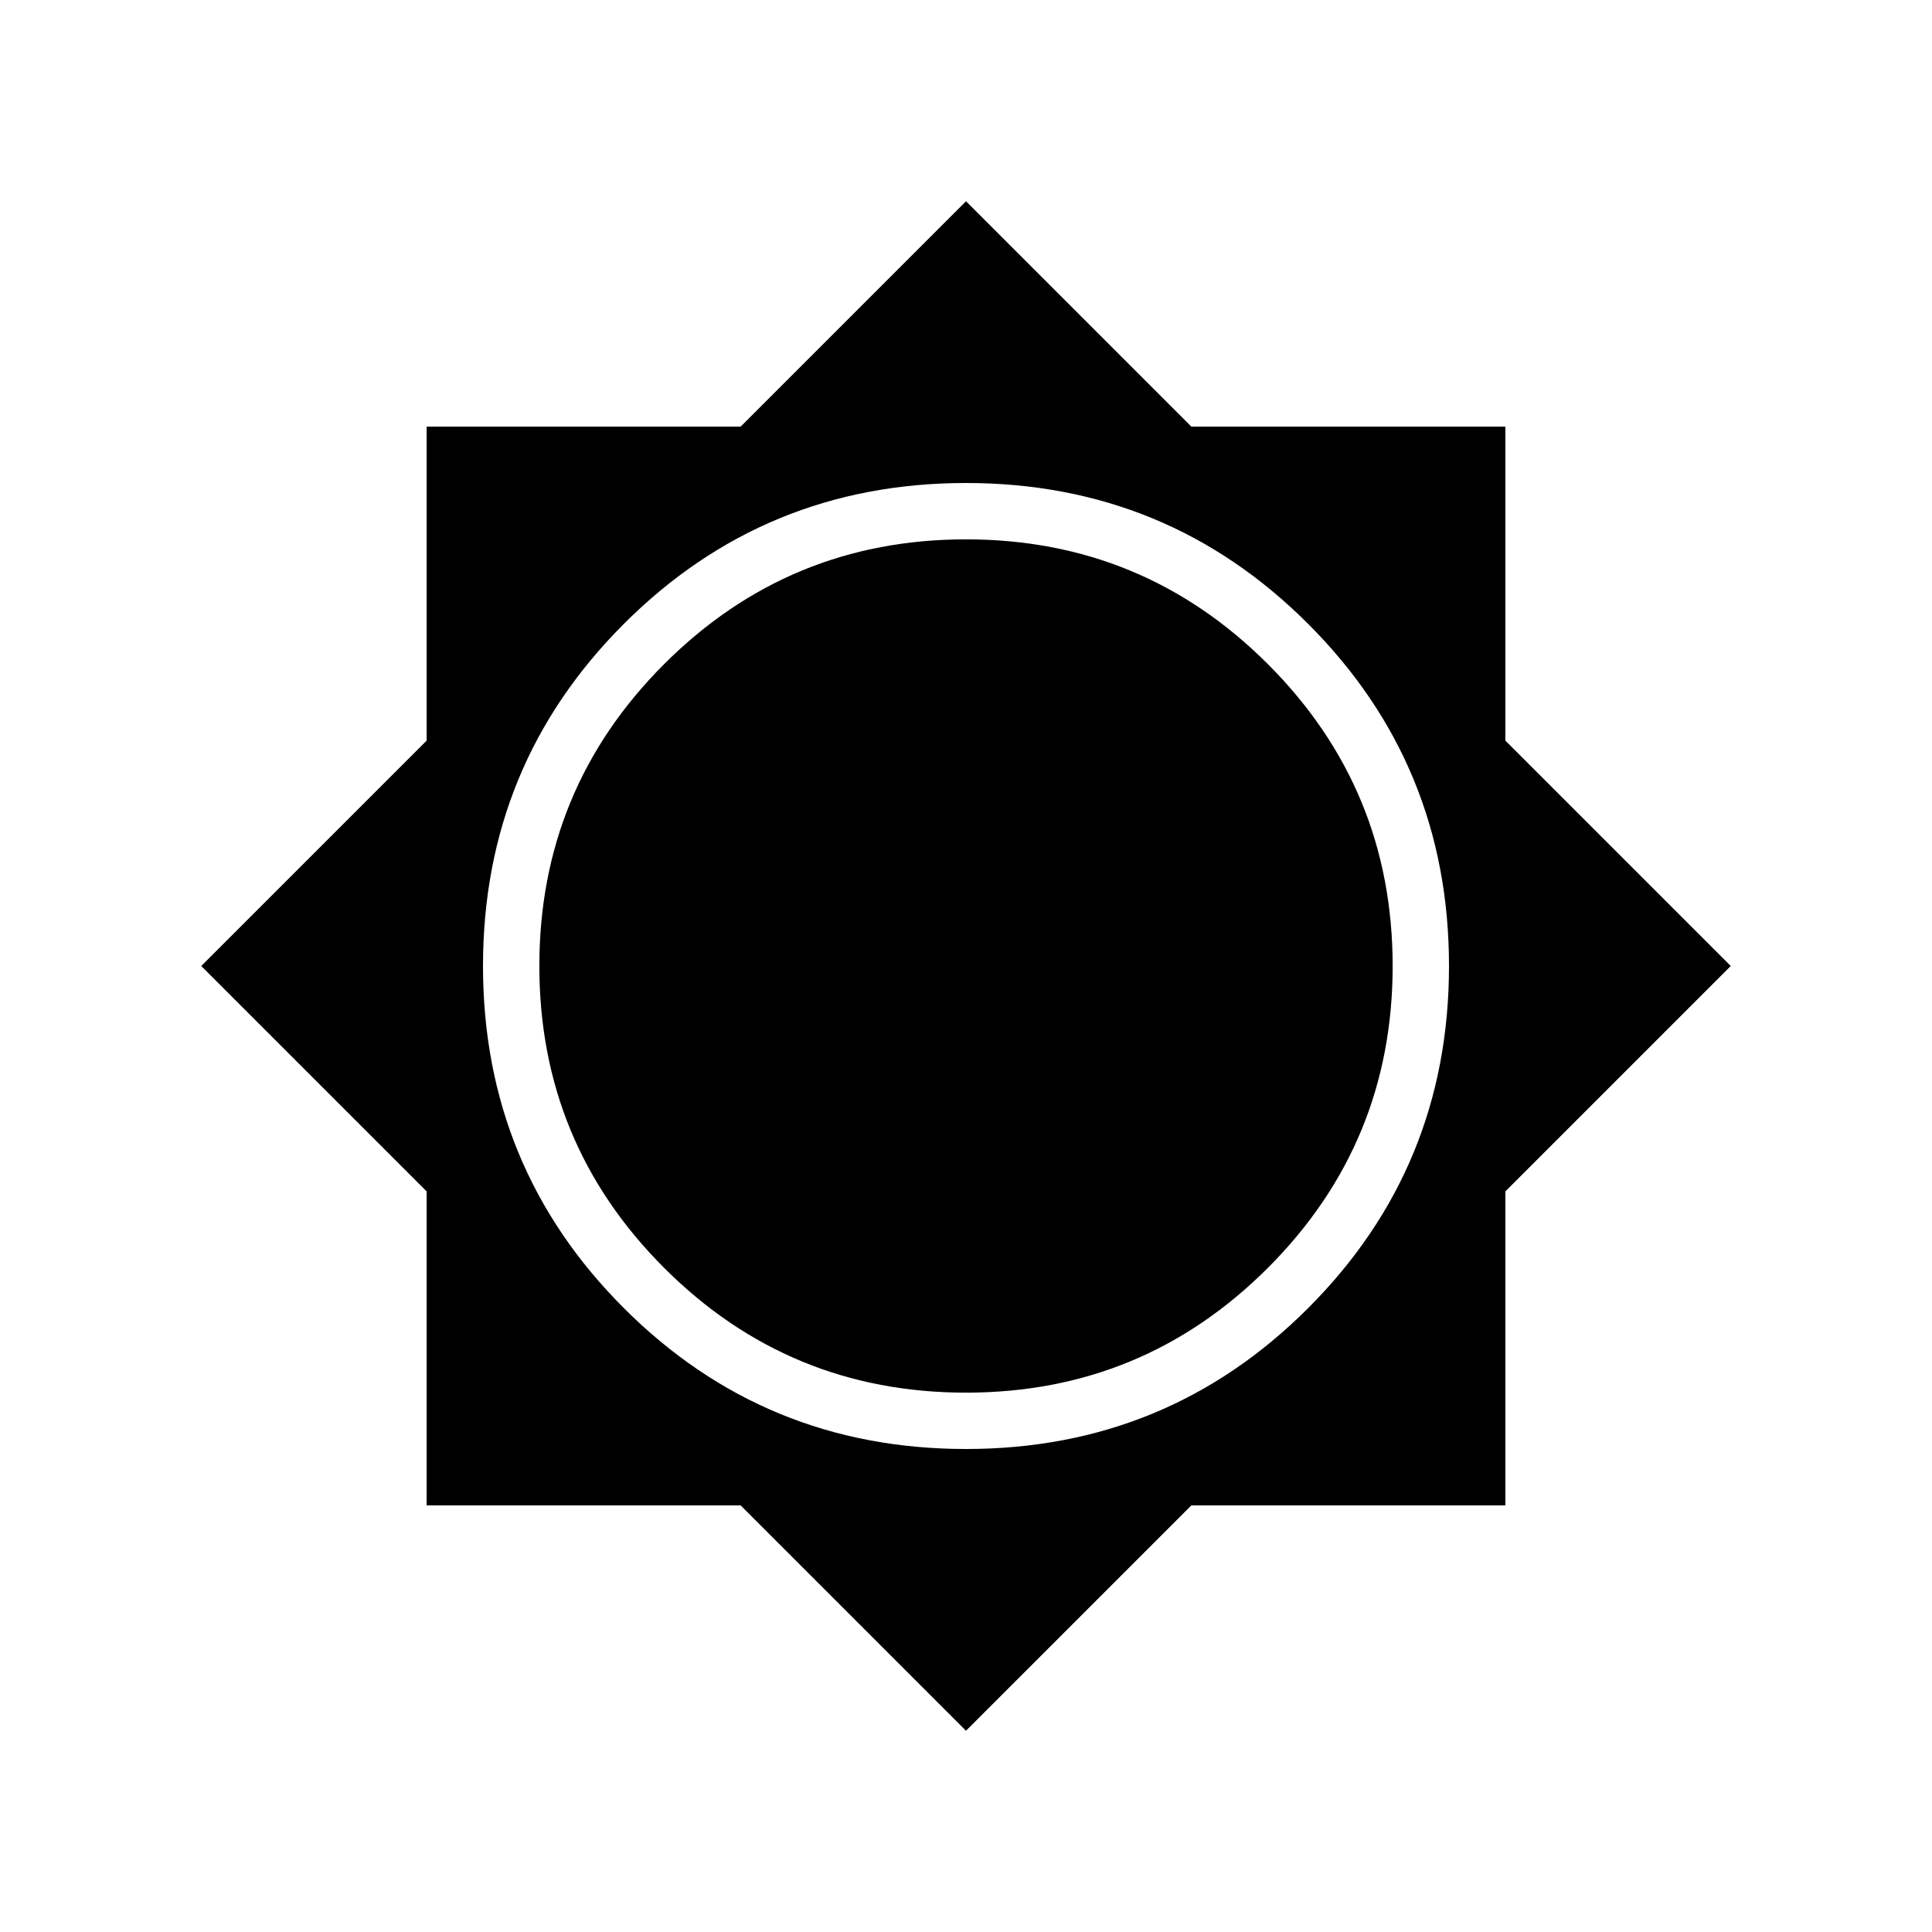 <svg xmlns="http://www.w3.org/2000/svg" height="24" width="24"><path d="m12 21.5-2.8-2.8H5.3v-3.9L2.5 12l2.8-2.8V5.3h3.9L12 2.5l2.8 2.8h3.9v3.9l2.8 2.8-2.8 2.8v3.9h-3.9Zm0-3.5q2.5 0 4.25-1.75T18 12q0-2.5-1.75-4.25T12 6Q9.5 6 7.75 7.75T6 12q0 2.5 1.75 4.25T12 18Zm0-.7q-2.2 0-3.75-1.55Q6.7 14.2 6.7 12t1.55-3.75Q9.8 6.7 12 6.7t3.75 1.55Q17.3 9.8 17.3 12t-1.55 3.75Q14.2 17.3 12 17.3Z"/></svg>